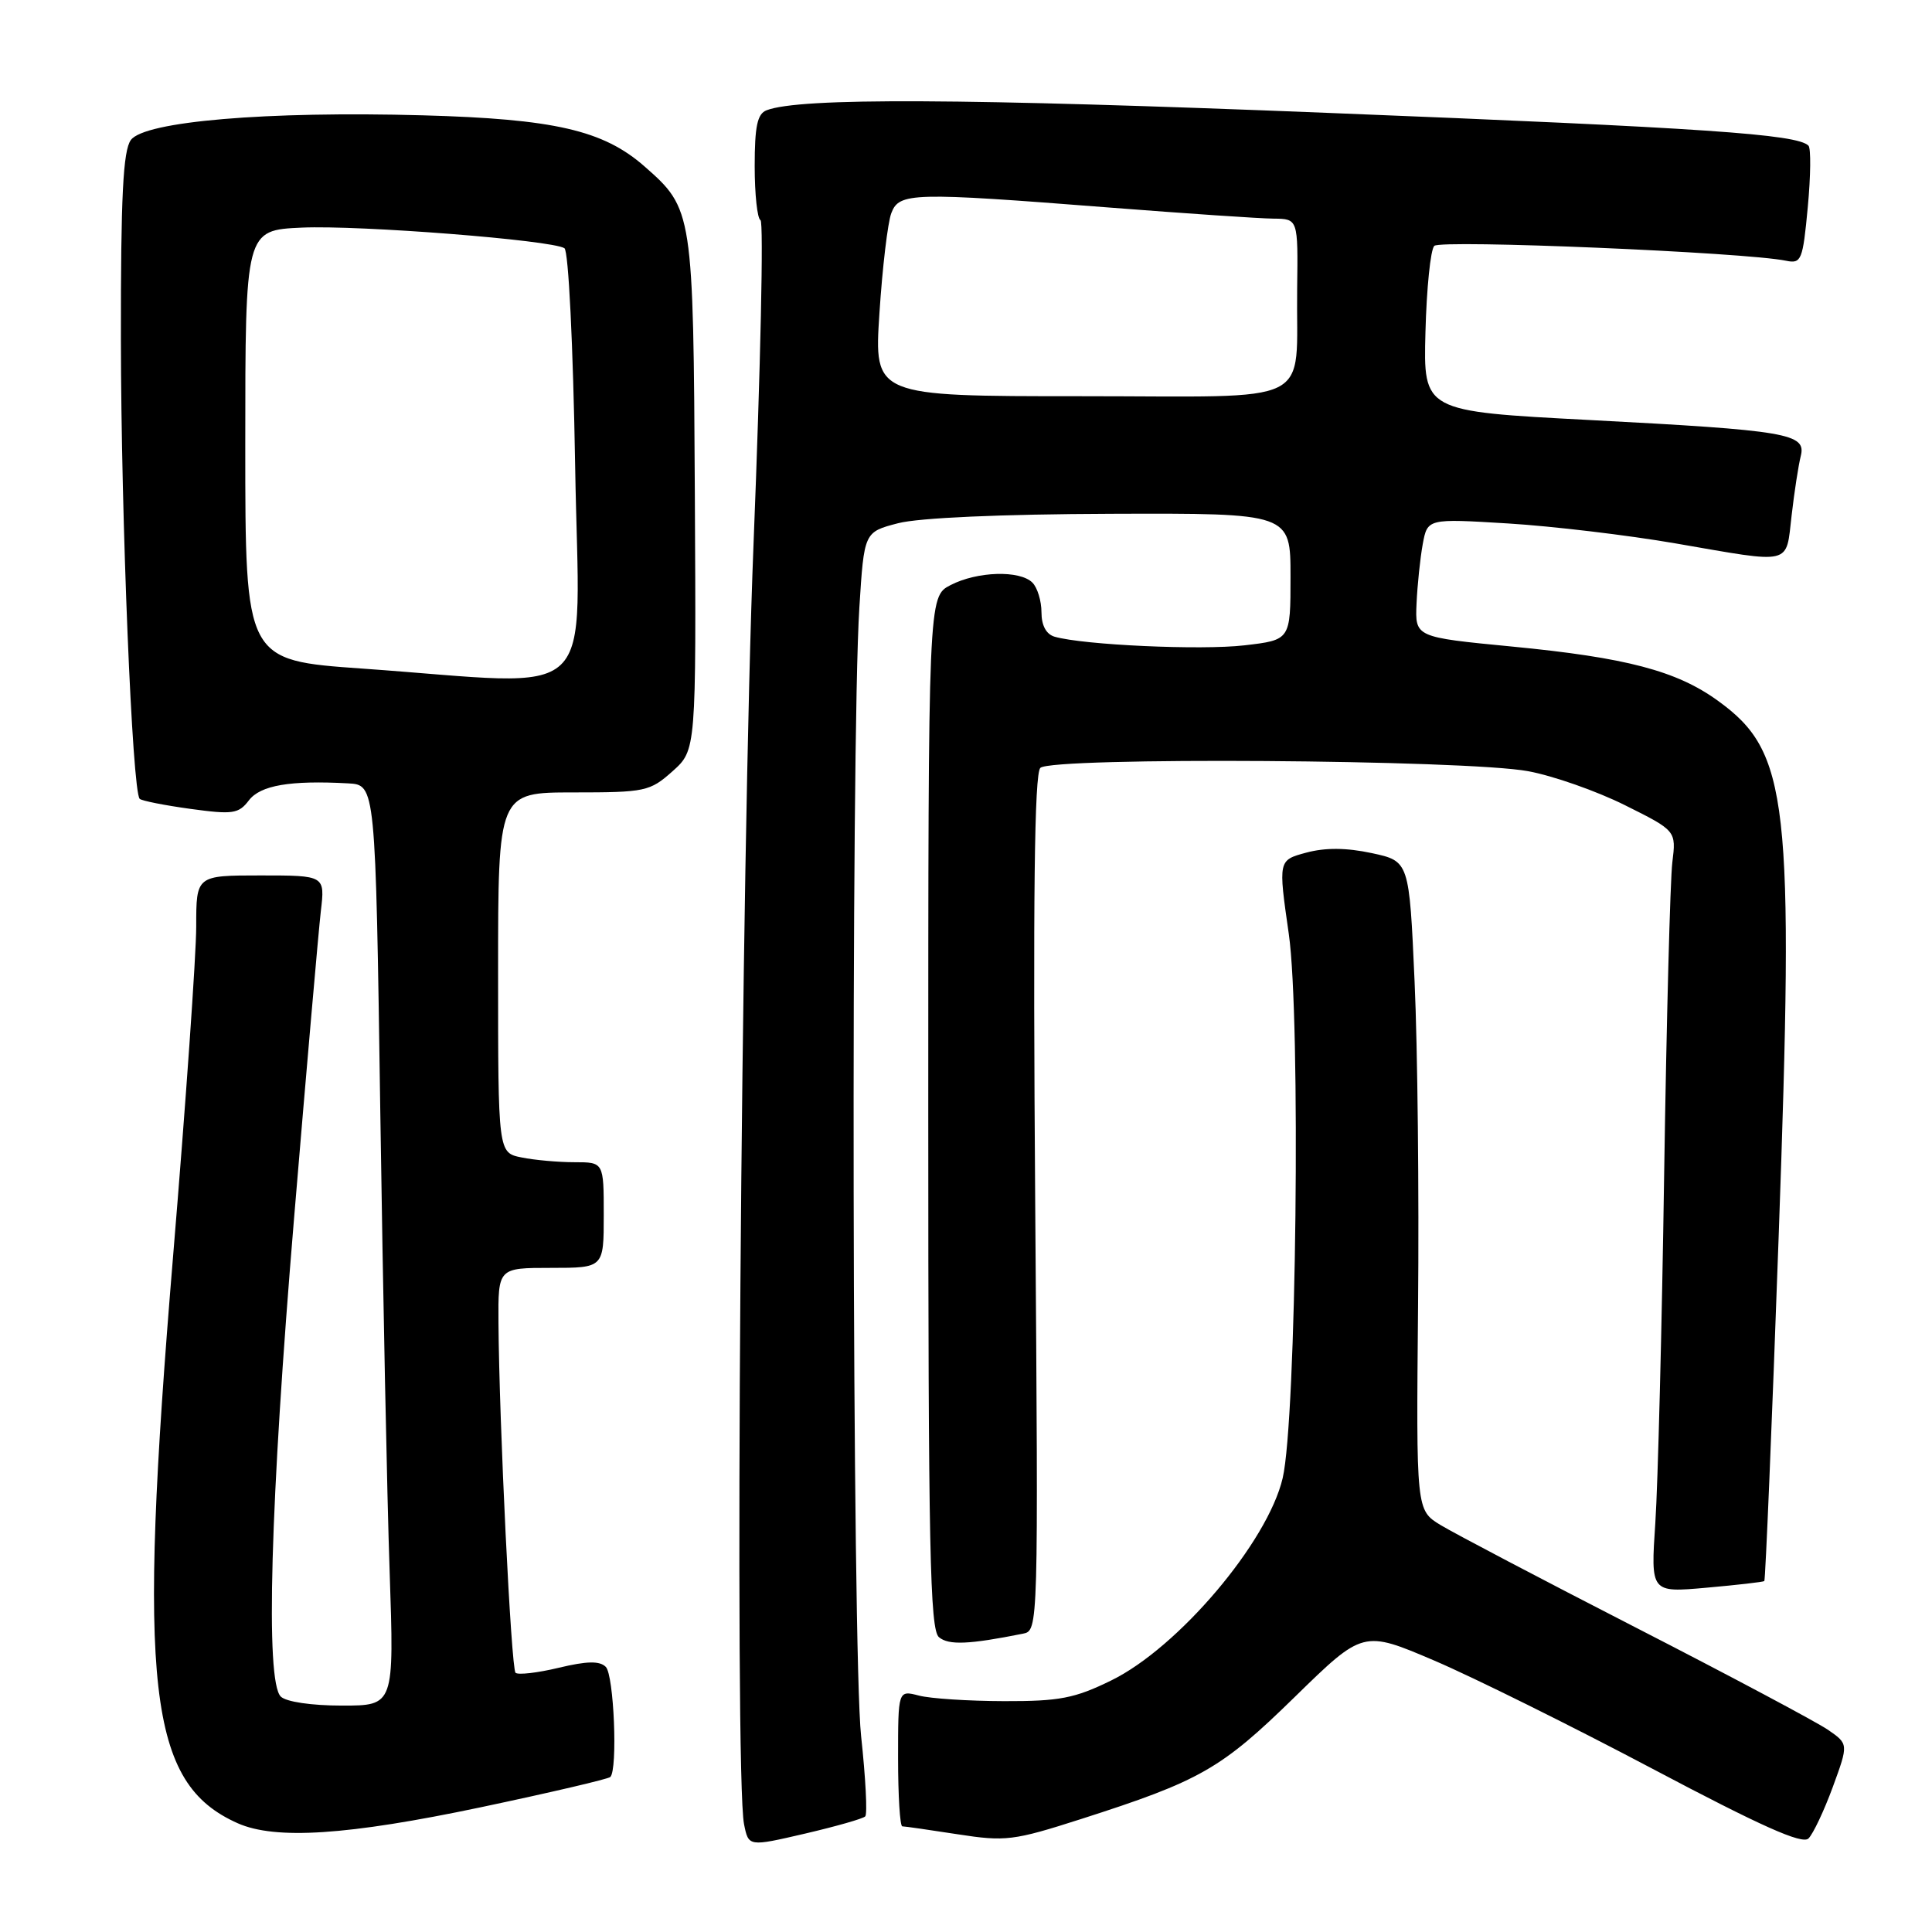 <?xml version="1.0" encoding="UTF-8" standalone="no"?>
<!DOCTYPE svg PUBLIC "-//W3C//DTD SVG 1.1//EN" "http://www.w3.org/Graphics/SVG/1.1/DTD/svg11.dtd" >
<svg xmlns="http://www.w3.org/2000/svg" xmlns:xlink="http://www.w3.org/1999/xlink" version="1.1" viewBox="0 0 256 256">
 <g >
 <path fill="currentColor"
d=" M 114.65 240.68 C 114.95 240.38 114.70 235.59 114.10 230.03 C 112.92 219.19 112.73 98.43 113.87 80.50 C 114.50 70.50 114.50 70.50 119.00 69.33 C 121.77 68.61 132.62 68.13 147.25 68.08 C 171.00 68.00 171.00 68.00 171.00 76.40 C 171.00 84.80 171.00 84.80 164.90 85.51 C 159.15 86.18 143.58 85.47 139.75 84.37 C 138.63 84.05 138.00 82.88 138.00 81.13 C 138.00 79.63 137.46 77.86 136.80 77.20 C 135.13 75.53 129.48 75.70 125.95 77.53 C 123.00 79.05 123.00 79.05 123.00 147.40 C 123.00 205.32 123.22 215.94 124.42 216.94 C 125.72 218.02 128.41 217.90 135.55 216.47 C 137.59 216.07 137.59 215.86 137.17 159.46 C 136.87 118.89 137.06 102.54 137.85 101.75 C 139.32 100.28 194.23 100.65 202.50 102.19 C 205.80 102.80 211.56 104.82 215.31 106.69 C 222.11 110.08 222.11 110.08 221.59 114.29 C 221.31 116.61 220.82 135.15 220.51 155.50 C 220.21 175.85 219.68 196.67 219.34 201.77 C 218.72 211.04 218.72 211.04 226.11 210.38 C 230.18 210.02 233.63 209.62 233.78 209.50 C 233.93 209.37 234.79 188.85 235.68 163.89 C 237.75 105.97 237.04 99.66 227.64 92.86 C 222.17 88.89 215.47 87.13 200.33 85.67 C 187.50 84.43 187.50 84.43 187.70 79.97 C 187.81 77.51 188.18 73.97 188.52 72.10 C 189.15 68.71 189.15 68.71 199.82 69.36 C 205.70 69.72 215.68 70.91 222.00 72.00 C 237.70 74.71 236.61 74.98 237.40 68.29 C 237.76 65.15 238.31 61.62 238.61 60.43 C 239.36 57.45 236.92 57.03 210.55 55.65 C 188.60 54.50 188.60 54.50 188.88 44.00 C 189.03 38.22 189.55 33.08 190.05 32.58 C 190.87 31.73 231.29 33.43 236.66 34.55 C 238.69 34.97 238.88 34.50 239.54 27.45 C 239.93 23.30 239.97 19.63 239.63 19.30 C 238.11 17.78 225.97 16.95 176.00 14.96 C 127.46 13.02 105.98 12.92 101.58 14.61 C 100.35 15.08 100.00 16.73 100.00 22.02 C 100.00 25.77 100.35 28.98 100.77 29.17 C 101.20 29.35 100.78 48.62 99.85 72.00 C 98.19 113.70 97.29 235.20 98.59 241.72 C 99.19 244.70 99.19 244.70 106.64 242.97 C 110.75 242.01 114.35 240.99 114.65 240.68 Z  M 242.85 236.80 C 244.94 231.09 244.94 231.09 242.22 229.21 C 240.72 228.18 229.29 222.09 216.81 215.69 C 204.33 209.29 192.67 203.16 190.89 202.08 C 187.65 200.11 187.65 200.11 187.90 173.07 C 188.04 158.21 187.84 138.86 187.44 130.07 C 186.73 114.11 186.73 114.11 181.76 113.04 C 178.39 112.32 175.61 112.30 173.08 112.98 C 169.37 113.98 169.37 113.98 170.77 123.74 C 172.38 134.89 171.78 188.13 169.96 195.86 C 167.97 204.35 156.12 218.33 147.24 222.67 C 142.41 225.04 140.38 225.43 133.05 225.41 C 128.35 225.40 123.26 225.07 121.75 224.67 C 119.00 223.96 119.00 223.96 119.00 232.98 C 119.00 237.94 119.25 242.00 119.56 242.00 C 119.87 242.00 123.16 242.47 126.89 243.05 C 133.23 244.03 134.27 243.91 143.25 241.03 C 159.07 235.96 161.80 234.40 171.56 224.86 C 180.62 216.01 180.62 216.01 190.06 220.04 C 195.25 222.26 208.28 228.72 219.00 234.39 C 233.33 241.97 238.80 244.42 239.63 243.61 C 240.25 243.00 241.70 239.93 242.85 236.80 Z  M 63.67 239.48 C 72.86 237.54 80.60 235.73 80.87 235.46 C 81.87 234.46 81.35 221.95 80.27 220.87 C 79.46 220.06 77.78 220.09 74.03 220.99 C 71.20 221.67 68.63 221.96 68.31 221.65 C 67.73 221.06 66.14 188.56 66.05 175.25 C 66.00 168.00 66.00 168.00 73.00 168.00 C 80.00 168.00 80.00 168.00 80.00 161.00 C 80.00 154.00 80.00 154.00 76.12 154.00 C 73.99 154.00 70.84 153.72 69.12 153.37 C 66.00 152.75 66.00 152.75 66.00 128.88 C 66.00 105.00 66.00 105.00 75.98 105.00 C 85.51 105.00 86.11 104.87 89.11 102.20 C 92.25 99.39 92.25 99.39 92.07 65.48 C 91.87 28.00 91.82 27.68 85.40 22.05 C 79.95 17.26 73.45 15.76 56.00 15.28 C 35.34 14.71 19.15 16.08 17.34 18.55 C 16.31 19.96 16.00 26.00 16.02 44.94 C 16.04 68.68 17.52 104.85 18.51 105.85 C 18.78 106.11 21.80 106.71 25.23 107.18 C 30.84 107.95 31.62 107.84 32.98 106.05 C 34.51 104.05 38.46 103.38 46.13 103.80 C 49.76 104.00 49.76 104.00 50.39 147.25 C 50.74 171.04 51.29 198.49 51.63 208.25 C 52.23 226.00 52.23 226.00 45.32 226.00 C 41.27 226.00 37.90 225.50 37.20 224.80 C 35.15 222.75 35.80 199.32 38.98 161.24 C 40.62 141.58 42.21 123.36 42.51 120.75 C 43.07 116.00 43.07 116.00 34.53 116.00 C 26.00 116.00 26.00 116.00 26.00 122.76 C 26.00 126.48 24.62 146.17 22.93 166.51 C 18.19 223.68 19.63 236.31 31.50 241.59 C 36.50 243.81 46.09 243.18 63.67 239.48 Z  M 116.53 41.50 C 116.92 35.45 117.63 29.49 118.10 28.25 C 119.14 25.50 120.78 25.45 147.00 27.50 C 157.18 28.29 166.96 28.96 168.75 28.97 C 172.00 29.00 172.00 29.00 171.88 38.25 C 171.68 54.07 174.85 52.50 143.16 52.50 C 115.81 52.50 115.81 52.50 116.53 41.50 Z  M 48.00 88.59 C 32.50 87.50 32.50 87.50 32.50 59.00 C 32.50 30.50 32.50 30.50 40.00 30.16 C 47.70 29.82 73.10 31.81 74.79 32.89 C 75.33 33.24 75.94 45.67 76.21 61.75 C 76.74 93.95 79.99 90.85 48.00 88.59 Z "/>
</g>
</svg>